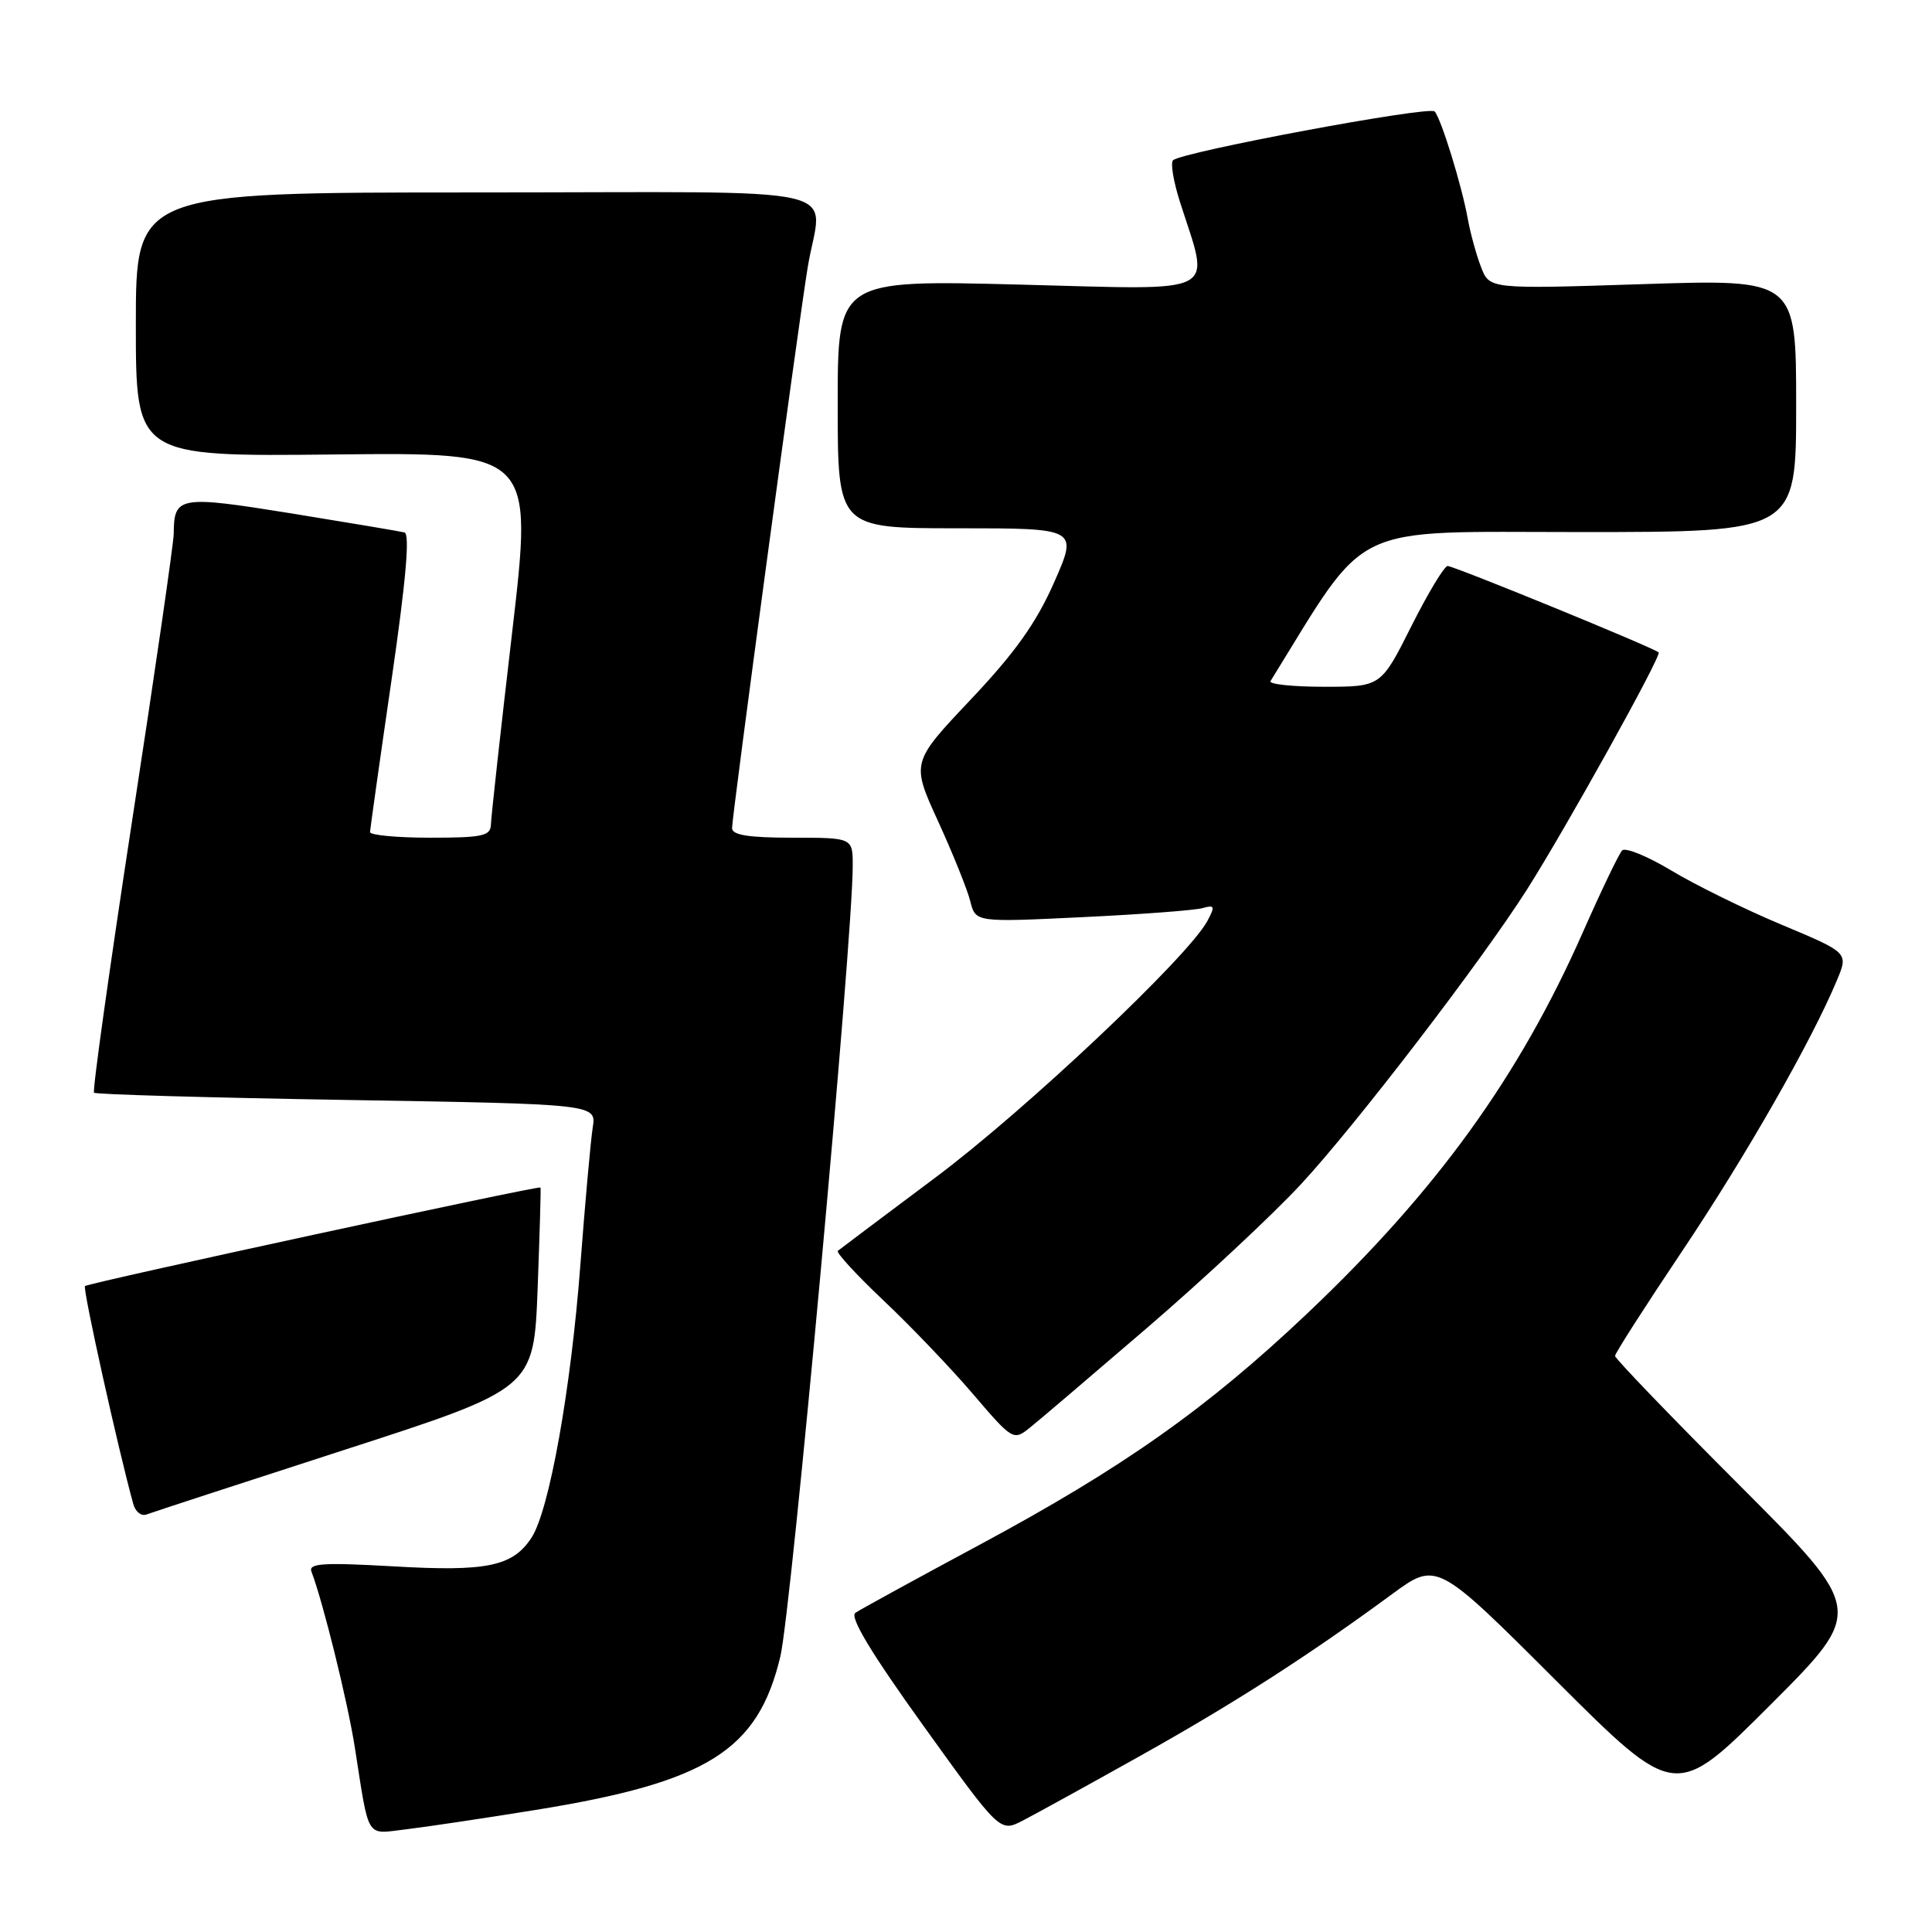<?xml version="1.0" encoding="UTF-8" standalone="no"?>
<!DOCTYPE svg PUBLIC "-//W3C//DTD SVG 1.1//EN" "http://www.w3.org/Graphics/SVG/1.1/DTD/svg11.dtd" >
<svg xmlns="http://www.w3.org/2000/svg" xmlns:xlink="http://www.w3.org/1999/xlink" version="1.1" viewBox="0 0 256 256">
 <g >
 <path fill="currentColor"
d=" M 70.95 239.83 C 93.75 236.15 100.42 231.97 103.40 219.50 C 104.86 213.37 112.98 124.72 112.99 114.75 C 113.00 111.00 113.00 111.00 105.00 111.00 C 99.19 111.00 97.00 110.65 97.00 109.73 C 97.00 108.10 105.71 43.50 107.01 35.51 C 108.84 24.23 114.41 25.50 63.00 25.50 C 18.00 25.50 18.00 25.50 18.00 43.00 C 18.00 60.50 18.00 60.50 44.32 60.22 C 70.64 59.94 70.64 59.94 67.87 83.72 C 66.34 96.80 65.07 108.29 65.05 109.25 C 65.01 110.77 63.94 111.00 57.00 111.00 C 52.60 111.00 49.01 110.66 49.03 110.25 C 49.05 109.84 50.32 100.80 51.87 90.16 C 53.79 76.95 54.34 70.73 53.59 70.55 C 52.99 70.40 46.26 69.27 38.62 68.03 C 23.71 65.63 23.05 65.74 23.02 70.72 C 23.01 71.94 20.54 89.02 17.52 108.66 C 14.51 128.31 12.23 144.57 12.46 144.79 C 12.69 145.02 27.76 145.45 45.95 145.75 C 79.03 146.30 79.03 146.30 78.54 149.40 C 78.27 151.11 77.54 159.25 76.91 167.50 C 75.66 184.10 72.78 200.15 70.43 203.75 C 67.93 207.56 64.55 208.27 52.12 207.55 C 42.81 207.02 40.84 207.15 41.27 208.25 C 42.80 212.26 46.05 225.41 47.01 231.50 C 48.96 243.93 48.40 243.03 53.76 242.40 C 56.37 242.09 64.10 240.94 70.95 239.83 Z  M 151.00 232.71 C 163.53 225.70 173.36 219.39 184.43 211.25 C 190.37 206.89 190.37 206.89 206.19 222.69 C 222.01 238.48 222.01 238.48 234.54 225.95 C 247.08 213.41 247.08 213.41 230.54 196.85 C 221.44 187.75 214.00 180.01 214.00 179.67 C 214.00 179.32 218.01 173.07 222.90 165.77 C 231.31 153.23 240.05 137.94 243.41 129.87 C 244.93 126.24 244.93 126.24 236.07 122.53 C 231.20 120.49 224.63 117.26 221.46 115.35 C 218.30 113.45 215.36 112.25 214.94 112.69 C 214.51 113.14 212.18 118.00 209.75 123.50 C 201.28 142.69 190.36 157.79 173.23 174.03 C 159.95 186.61 148.84 194.46 129.77 204.71 C 121.37 209.22 113.98 213.27 113.34 213.71 C 112.55 214.25 115.42 219.02 122.34 228.65 C 132.50 242.79 132.50 242.79 135.50 241.25 C 137.15 240.40 144.12 236.56 151.00 232.71 Z  M 45.68 192.10 C 70.73 184.00 70.73 184.00 71.24 170.75 C 71.51 163.46 71.69 157.43 71.62 157.35 C 71.40 157.07 11.67 170.00 11.26 170.41 C 10.93 170.74 15.69 192.18 17.67 199.32 C 17.95 200.32 18.73 200.93 19.40 200.68 C 20.08 200.42 31.90 196.56 45.68 192.10 Z  M 152.05 175.90 C 159.47 169.52 168.63 160.97 172.40 156.90 C 179.62 149.11 196.27 127.40 202.33 117.87 C 207.53 109.68 220.20 86.87 219.78 86.45 C 219.19 85.85 192.68 75.00 191.82 75.00 C 191.38 75.00 189.21 78.60 187.00 83.00 C 182.98 91.00 182.98 91.00 175.43 91.00 C 171.28 91.00 168.09 90.66 168.35 90.25 C 181.53 68.94 178.29 70.50 209.38 70.50 C 238.00 70.50 238.00 70.50 238.00 53.75 C 238.00 36.99 238.00 36.99 217.68 37.65 C 197.37 38.31 197.37 38.31 196.25 35.40 C 195.63 33.81 194.84 30.93 194.49 29.00 C 193.69 24.56 190.96 15.73 190.10 14.77 C 189.40 14.00 156.53 20.14 155.43 21.24 C 155.08 21.59 155.49 24.04 156.33 26.69 C 160.36 39.35 162.20 38.40 135.11 37.71 C 111.00 37.09 111.00 37.09 111.00 53.55 C 111.00 70.00 111.00 70.00 126.92 70.00 C 142.84 70.00 142.84 70.00 139.67 77.18 C 137.31 82.54 134.50 86.48 128.62 92.70 C 120.74 101.04 120.74 101.04 124.31 108.84 C 126.27 113.13 128.19 117.90 128.57 119.43 C 129.27 122.21 129.27 122.21 143.38 121.53 C 151.15 121.16 158.33 120.62 159.34 120.33 C 160.96 119.87 161.03 120.07 159.98 122.04 C 157.45 126.76 135.94 147.06 124.00 155.99 C 117.12 161.14 111.28 165.52 111.02 165.74 C 110.75 165.96 113.48 168.92 117.07 172.32 C 120.67 175.72 126.01 181.30 128.93 184.72 C 134.14 190.82 134.30 190.91 136.41 189.22 C 137.59 188.28 144.63 182.28 152.05 175.90 Z "/>
</g>
</svg>